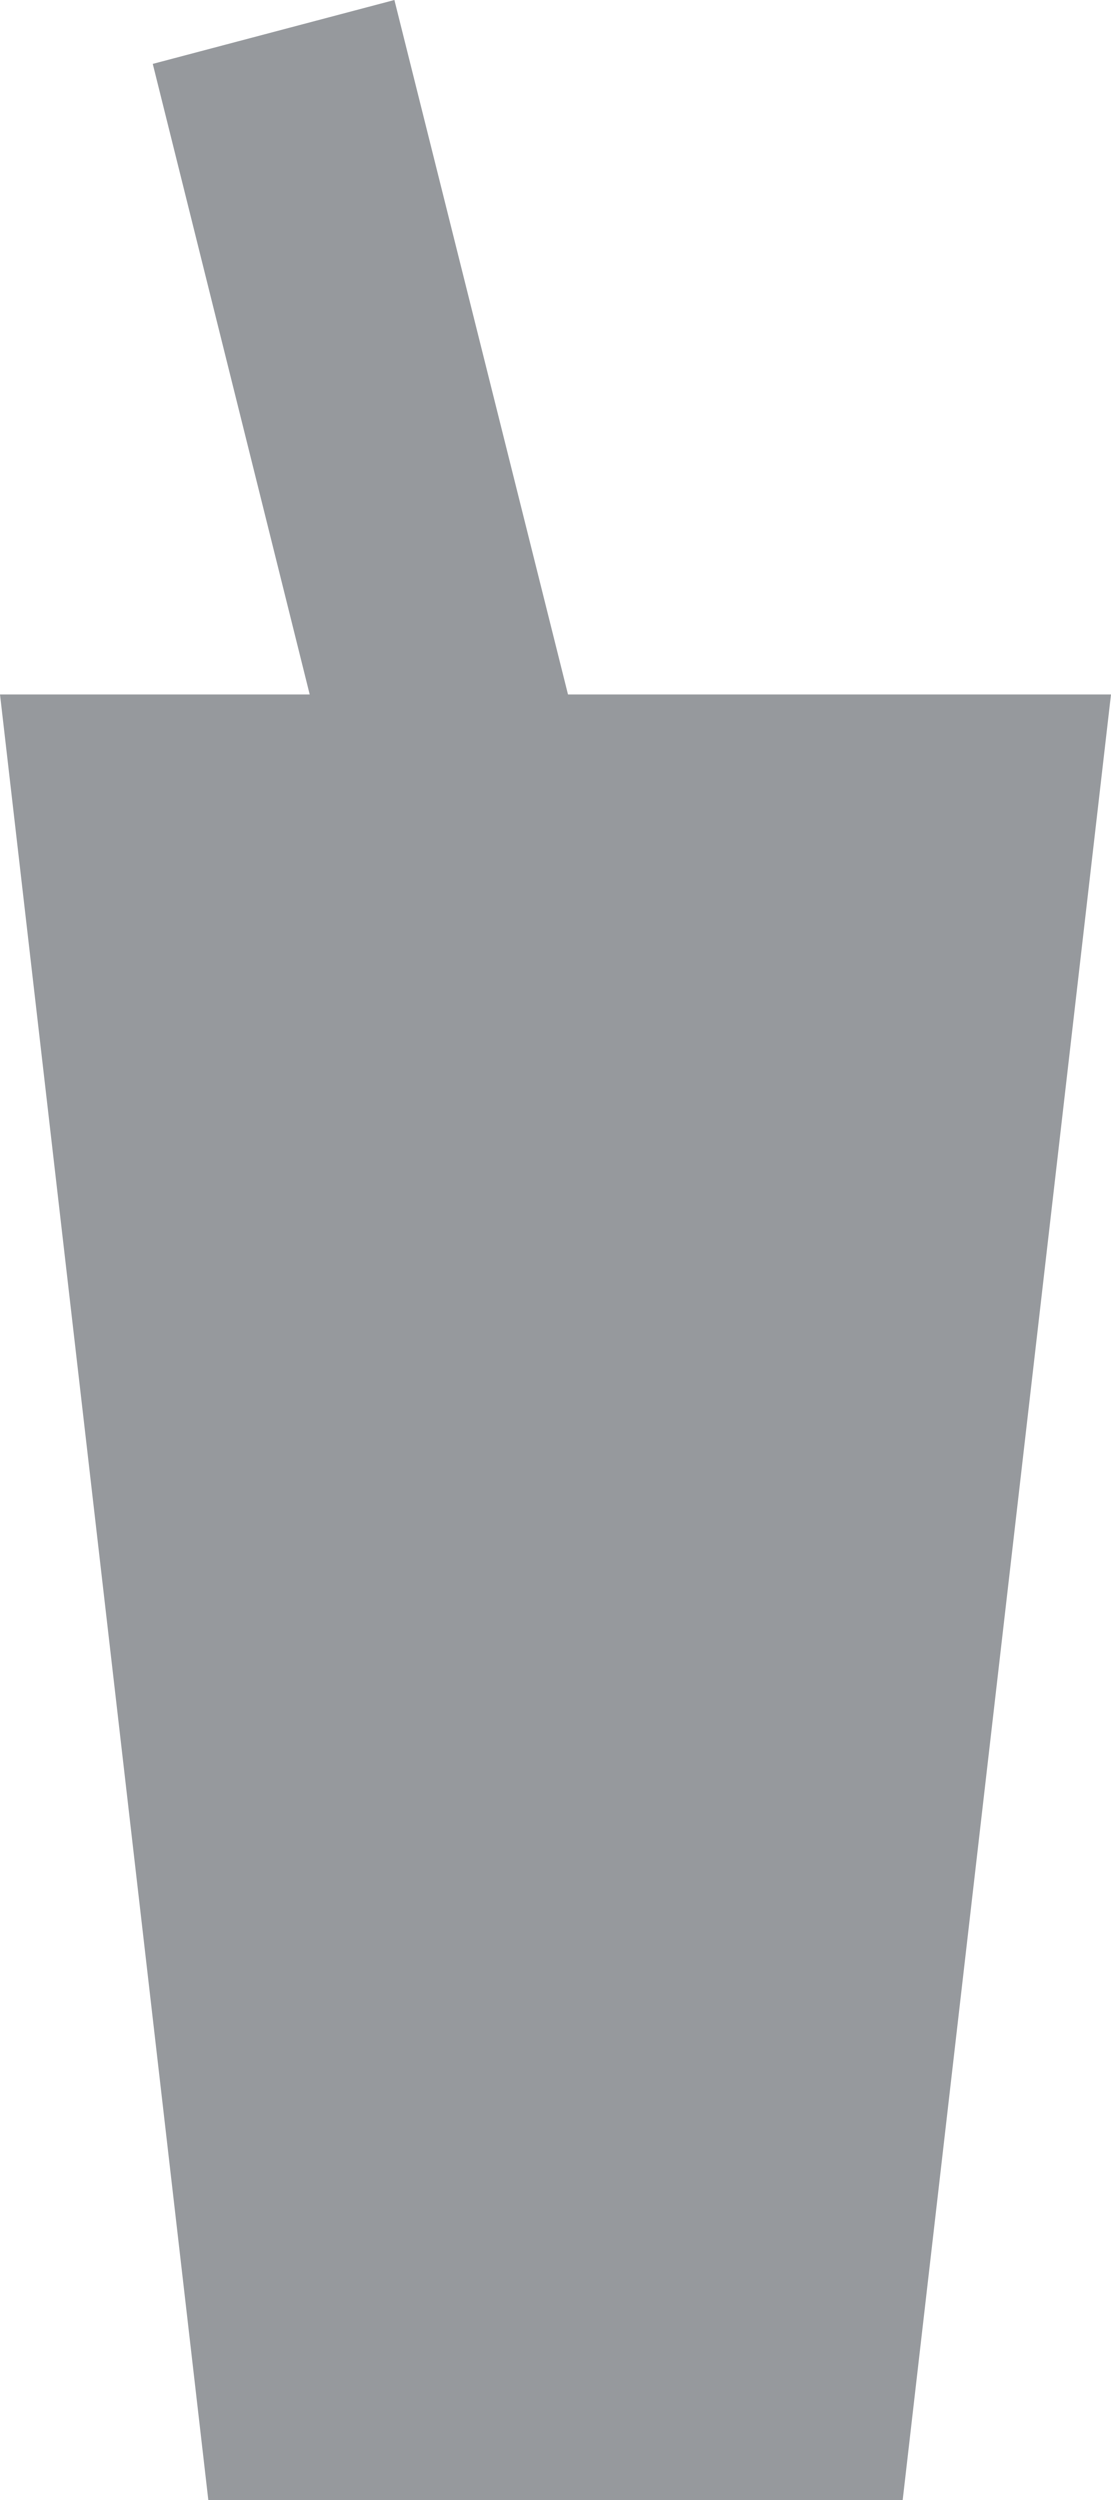<svg width="16" height="36" viewBox="0 0 16 36" fill="none" xmlns="http://www.w3.org/2000/svg">
<path d="M3 36L0 10H4.46L2.2 0.92L5.68 0L8.18 10H16L13 36H3ZM-18 16H-8C-6.409 16 -4.883 16.632 -3.757 17.757C-2.632 18.883 -2 20.409 -2 22H-24C-24 20.409 -23.368 18.883 -22.243 17.757C-21.117 16.632 -19.591 16 -18 16ZM-2 30C-2 31.591 -2.632 33.117 -3.757 34.243C-4.883 35.368 -6.409 36 -8 36H-18C-19.591 36 -21.117 35.368 -22.243 34.243C-23.368 33.117 -24 31.591 -24 30H-2ZM-22 24H-12L-9 27L-6 24H-4C-3.47 24 -2.961 24.211 -2.586 24.586C-2.211 24.961 -2 25.47 -2 26C-2 26.53 -2.211 27.039 -2.586 27.414C-2.961 27.789 -3.47 28 -4 28H-22C-22.53 28 -23.039 27.789 -23.414 27.414C-23.789 27.039 -24 26.53 -24 26C-24 25.47 -23.789 24.961 -23.414 24.586C-23.039 24.211 -22.53 24 -22 24Z" fill="#96999D"/>
</svg>
